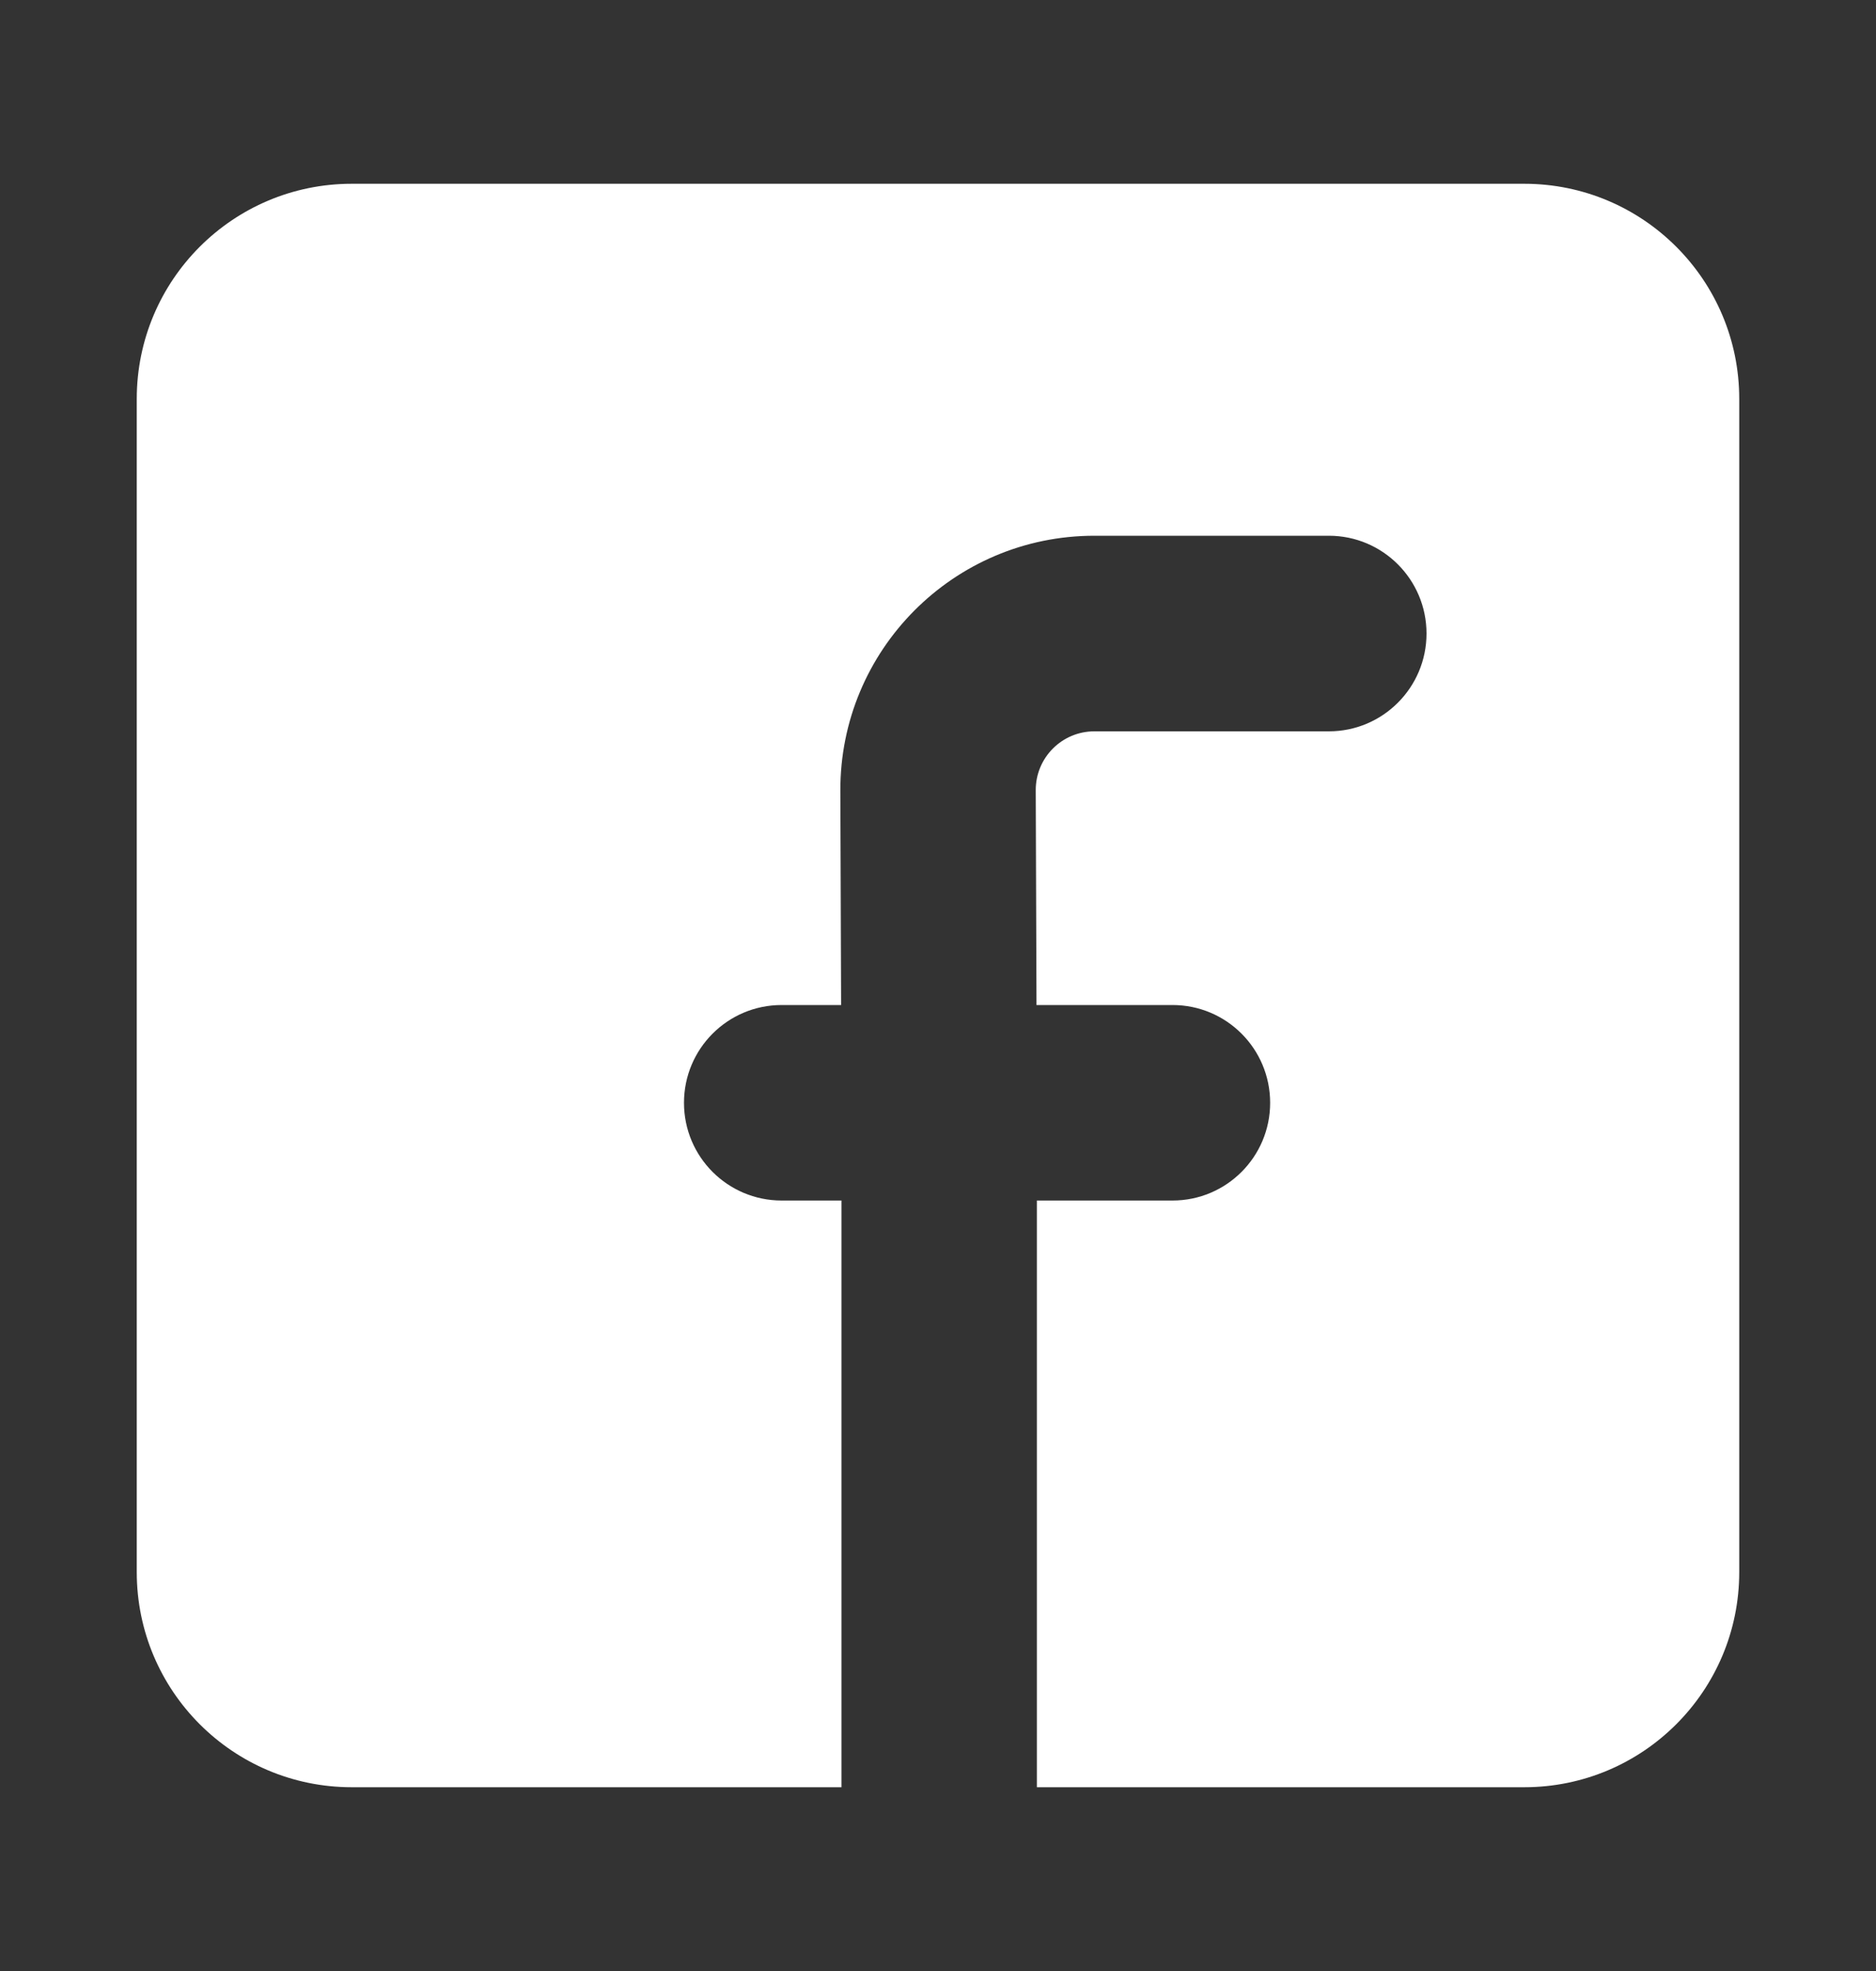 <svg width="20" height="21" viewBox="0 0 20 21" fill="none" xmlns="http://www.w3.org/2000/svg">
<rect x="0" y="0" width="20" height="21" fill="#333333" stroke="none"/>
<path d="M3.75 1.958C2.484 1.958 1.458 2.984 1.458 4.25V16.75C1.458 18.016 2.484 19.042 3.75 19.042H8.971L8.971 12.791H8.333C7.758 12.791 7.292 12.325 7.292 11.75C7.292 11.174 7.758 10.708 8.333 10.708H8.967L8.959 8.427C8.953 6.927 10.167 5.708 11.667 5.708H14.167C14.742 5.708 15.208 6.175 15.208 6.75C15.208 7.325 14.742 7.792 14.167 7.792H11.667C11.321 7.792 11.041 8.073 11.042 8.419L11.05 10.708H12.5C13.075 10.708 13.541 11.174 13.541 11.75C13.541 12.325 13.075 12.791 12.5 12.791H11.054L11.054 19.042H16.25C17.516 19.042 18.542 18.016 18.542 16.75V4.25C18.542 2.984 17.516 1.958 16.25 1.958H3.75Z" fill="white"/>
</svg>

